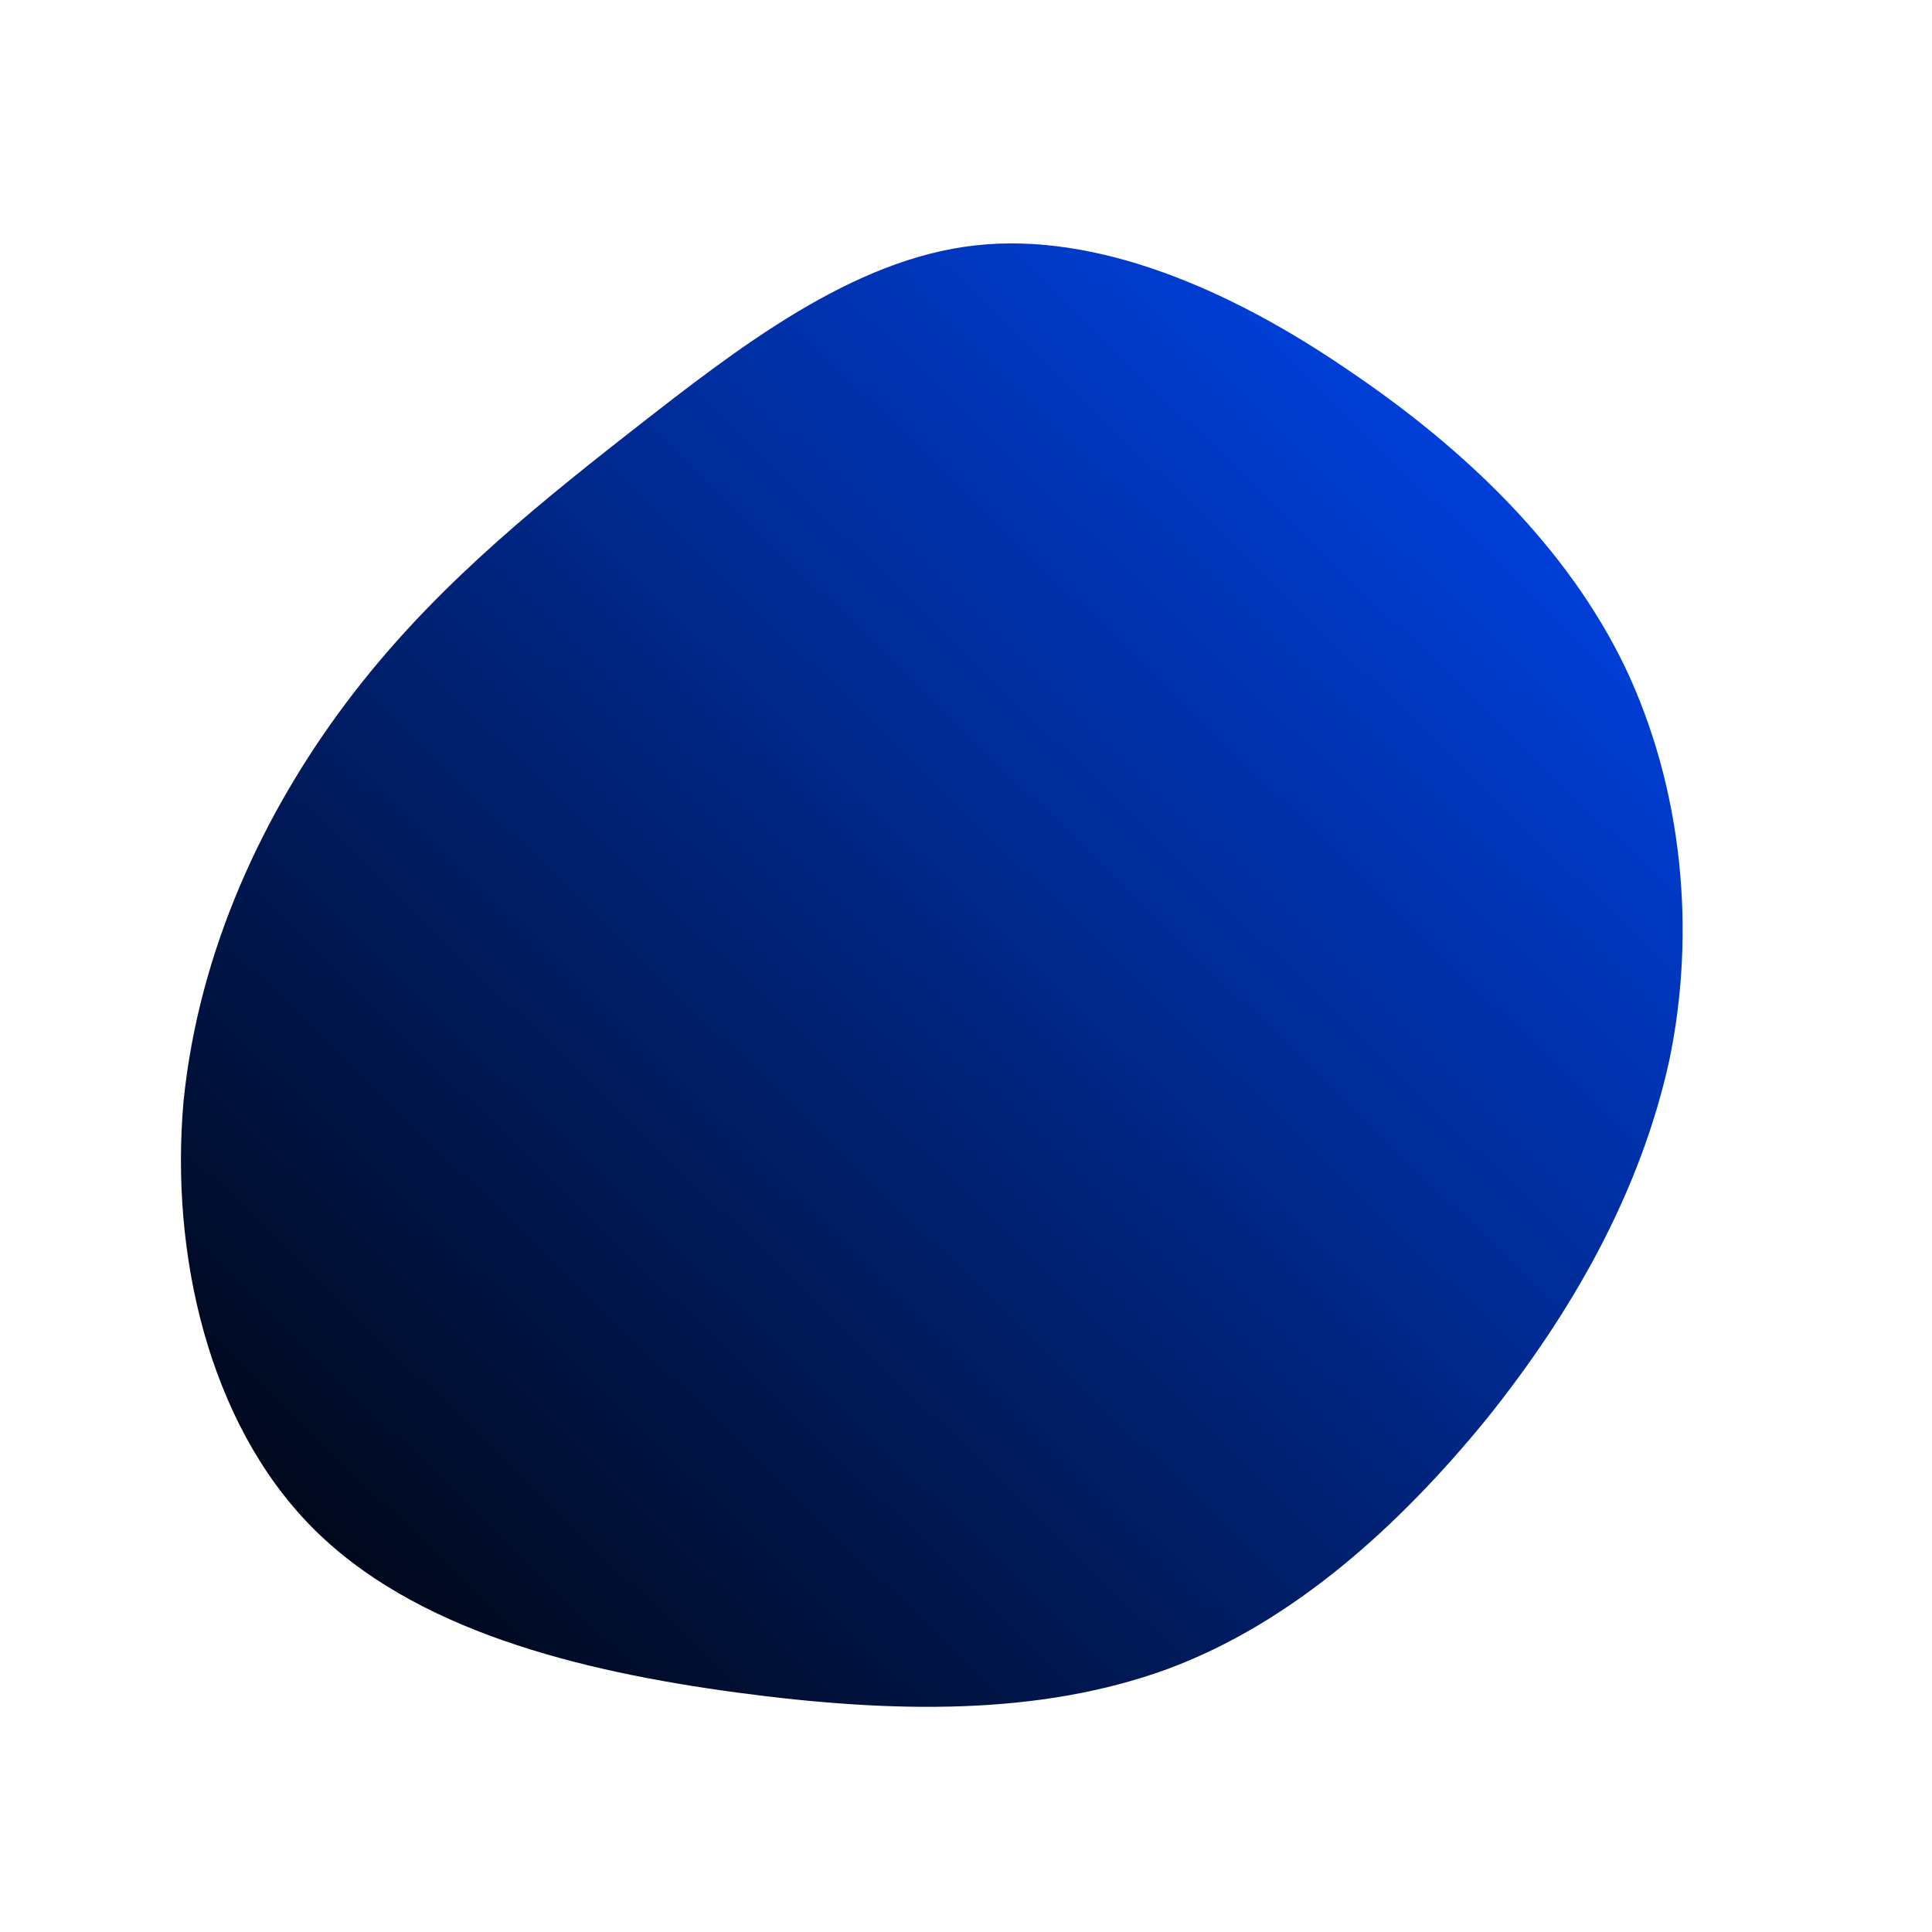 <!--?xml version="1.0" standalone="no"?-->
              <svg id="sw-js-blob-svg" viewBox="0 0 100 100" xmlns="http://www.w3.org/2000/svg" version="1.1">
                    <defs> 
                        <linearGradient id="sw-gradient" x1="0" x2="1" y1="1" y2="0">
                            <stop id="stop1" stop-color="rgba(0, 0, 0, 1)" offset="0%"></stop>
                            <stop id="stop2" stop-color="rgba(0, 73.603, 255, 1)" offset="100%"></stop>
                        </linearGradient>
                    </defs>
                <path fill="url(#sw-gradient)" d="M19.7,-30.9C25.8,-26.8,31.1,-21.7,34.1,-15.5C37.1,-9.2,37.8,-1.8,36.4,4.9C34.9,11.7,31.4,17.9,26.9,23.5C22.4,29,16.9,34,10.4,36.4C3.8,38.8,-3.7,38.7,-11.9,37.6C-20,36.5,-28.6,34.4,-33.9,29C-39.2,23.6,-41.2,14.9,-40.5,7C-39.7,-0.9,-36.3,-8,-32.1,-13.6C-27.9,-19.2,-22.8,-23.4,-17.3,-27.7C-11.8,-32,-5.9,-36.6,0.5,-37.3C6.8,-38,13.7,-35,19.7,-30.9Z" width="100%" height="100%" transform="translate(50 50)" stroke-width="0" style="transition: all 0.3s ease 0s;" stroke="url(#sw-gradient)"></path>
              </svg>